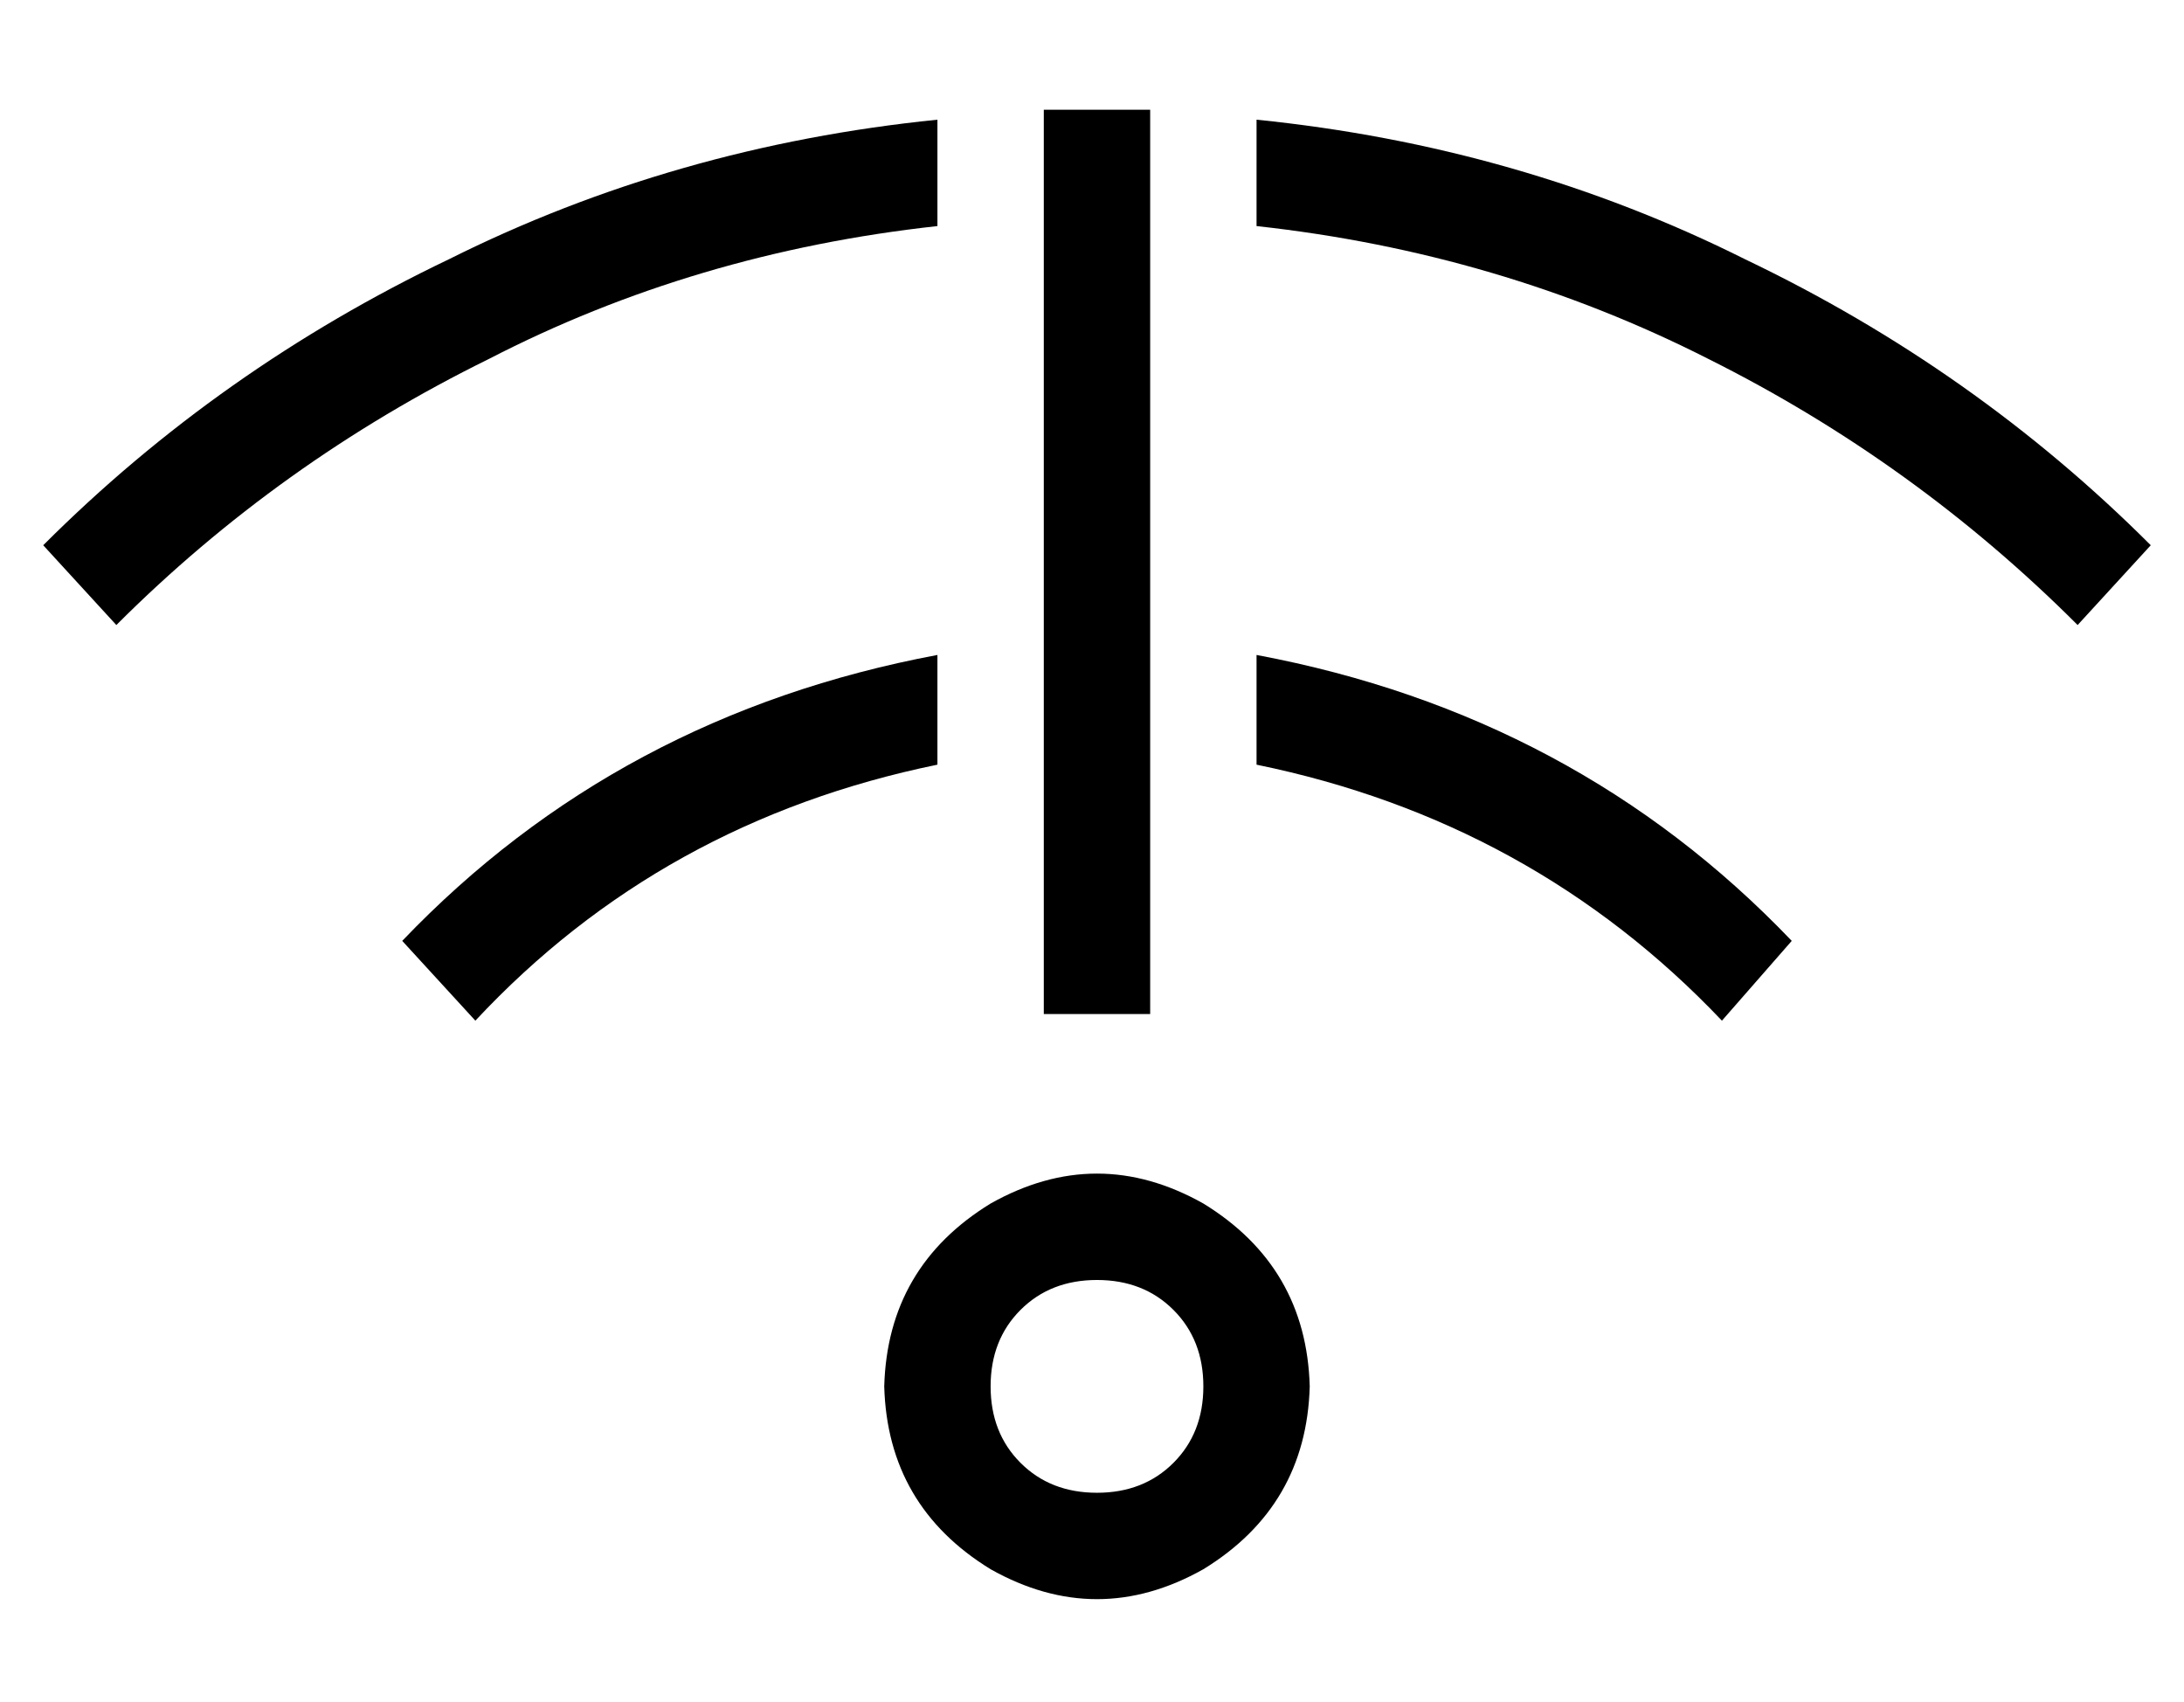 <?xml version="1.0" standalone="no"?>
<!DOCTYPE svg PUBLIC "-//W3C//DTD SVG 1.1//EN" "http://www.w3.org/Graphics/SVG/1.1/DTD/svg11.dtd" >
<svg xmlns="http://www.w3.org/2000/svg" xmlns:xlink="http://www.w3.org/1999/xlink" version="1.1" viewBox="-10 -40 657 512">
   <path fill="currentColor"
d="M336 9v-16v16v-16h-32v0v16v0v240v0v16v0h32v0v-16v0v-240v0zM3 124l22 24l-22 -24l22 24q49 -49 112 -80q62 -32 135 -40v-19v0v-13v0q-79 8 -147 42q-69 33 -122 86v0zM111 243l22 24l-22 -24l22 24q56 -60 139 -77v-33v0q-96 18 -161 86v0zM368 157v33v-33v33
q83 17 140 77l21 -24v0q-65 -68 -161 -86v0zM368 9v19v-19v19q73 8 136 40q62 31 111 80l22 -24v0q-53 -53 -122 -86q-68 -34 -147 -42v13v0zM288 377q0 -14 9 -23v0v0q9 -9 23 -9t23 9t9 23t-9 23t-23 9t-23 -9t-9 -23v0zM384 377q-1 -36 -32 -55q-32 -18 -64 0
q-31 19 -32 55q1 36 32 55q32 18 64 0q31 -19 32 -55v0z" />
</svg>
